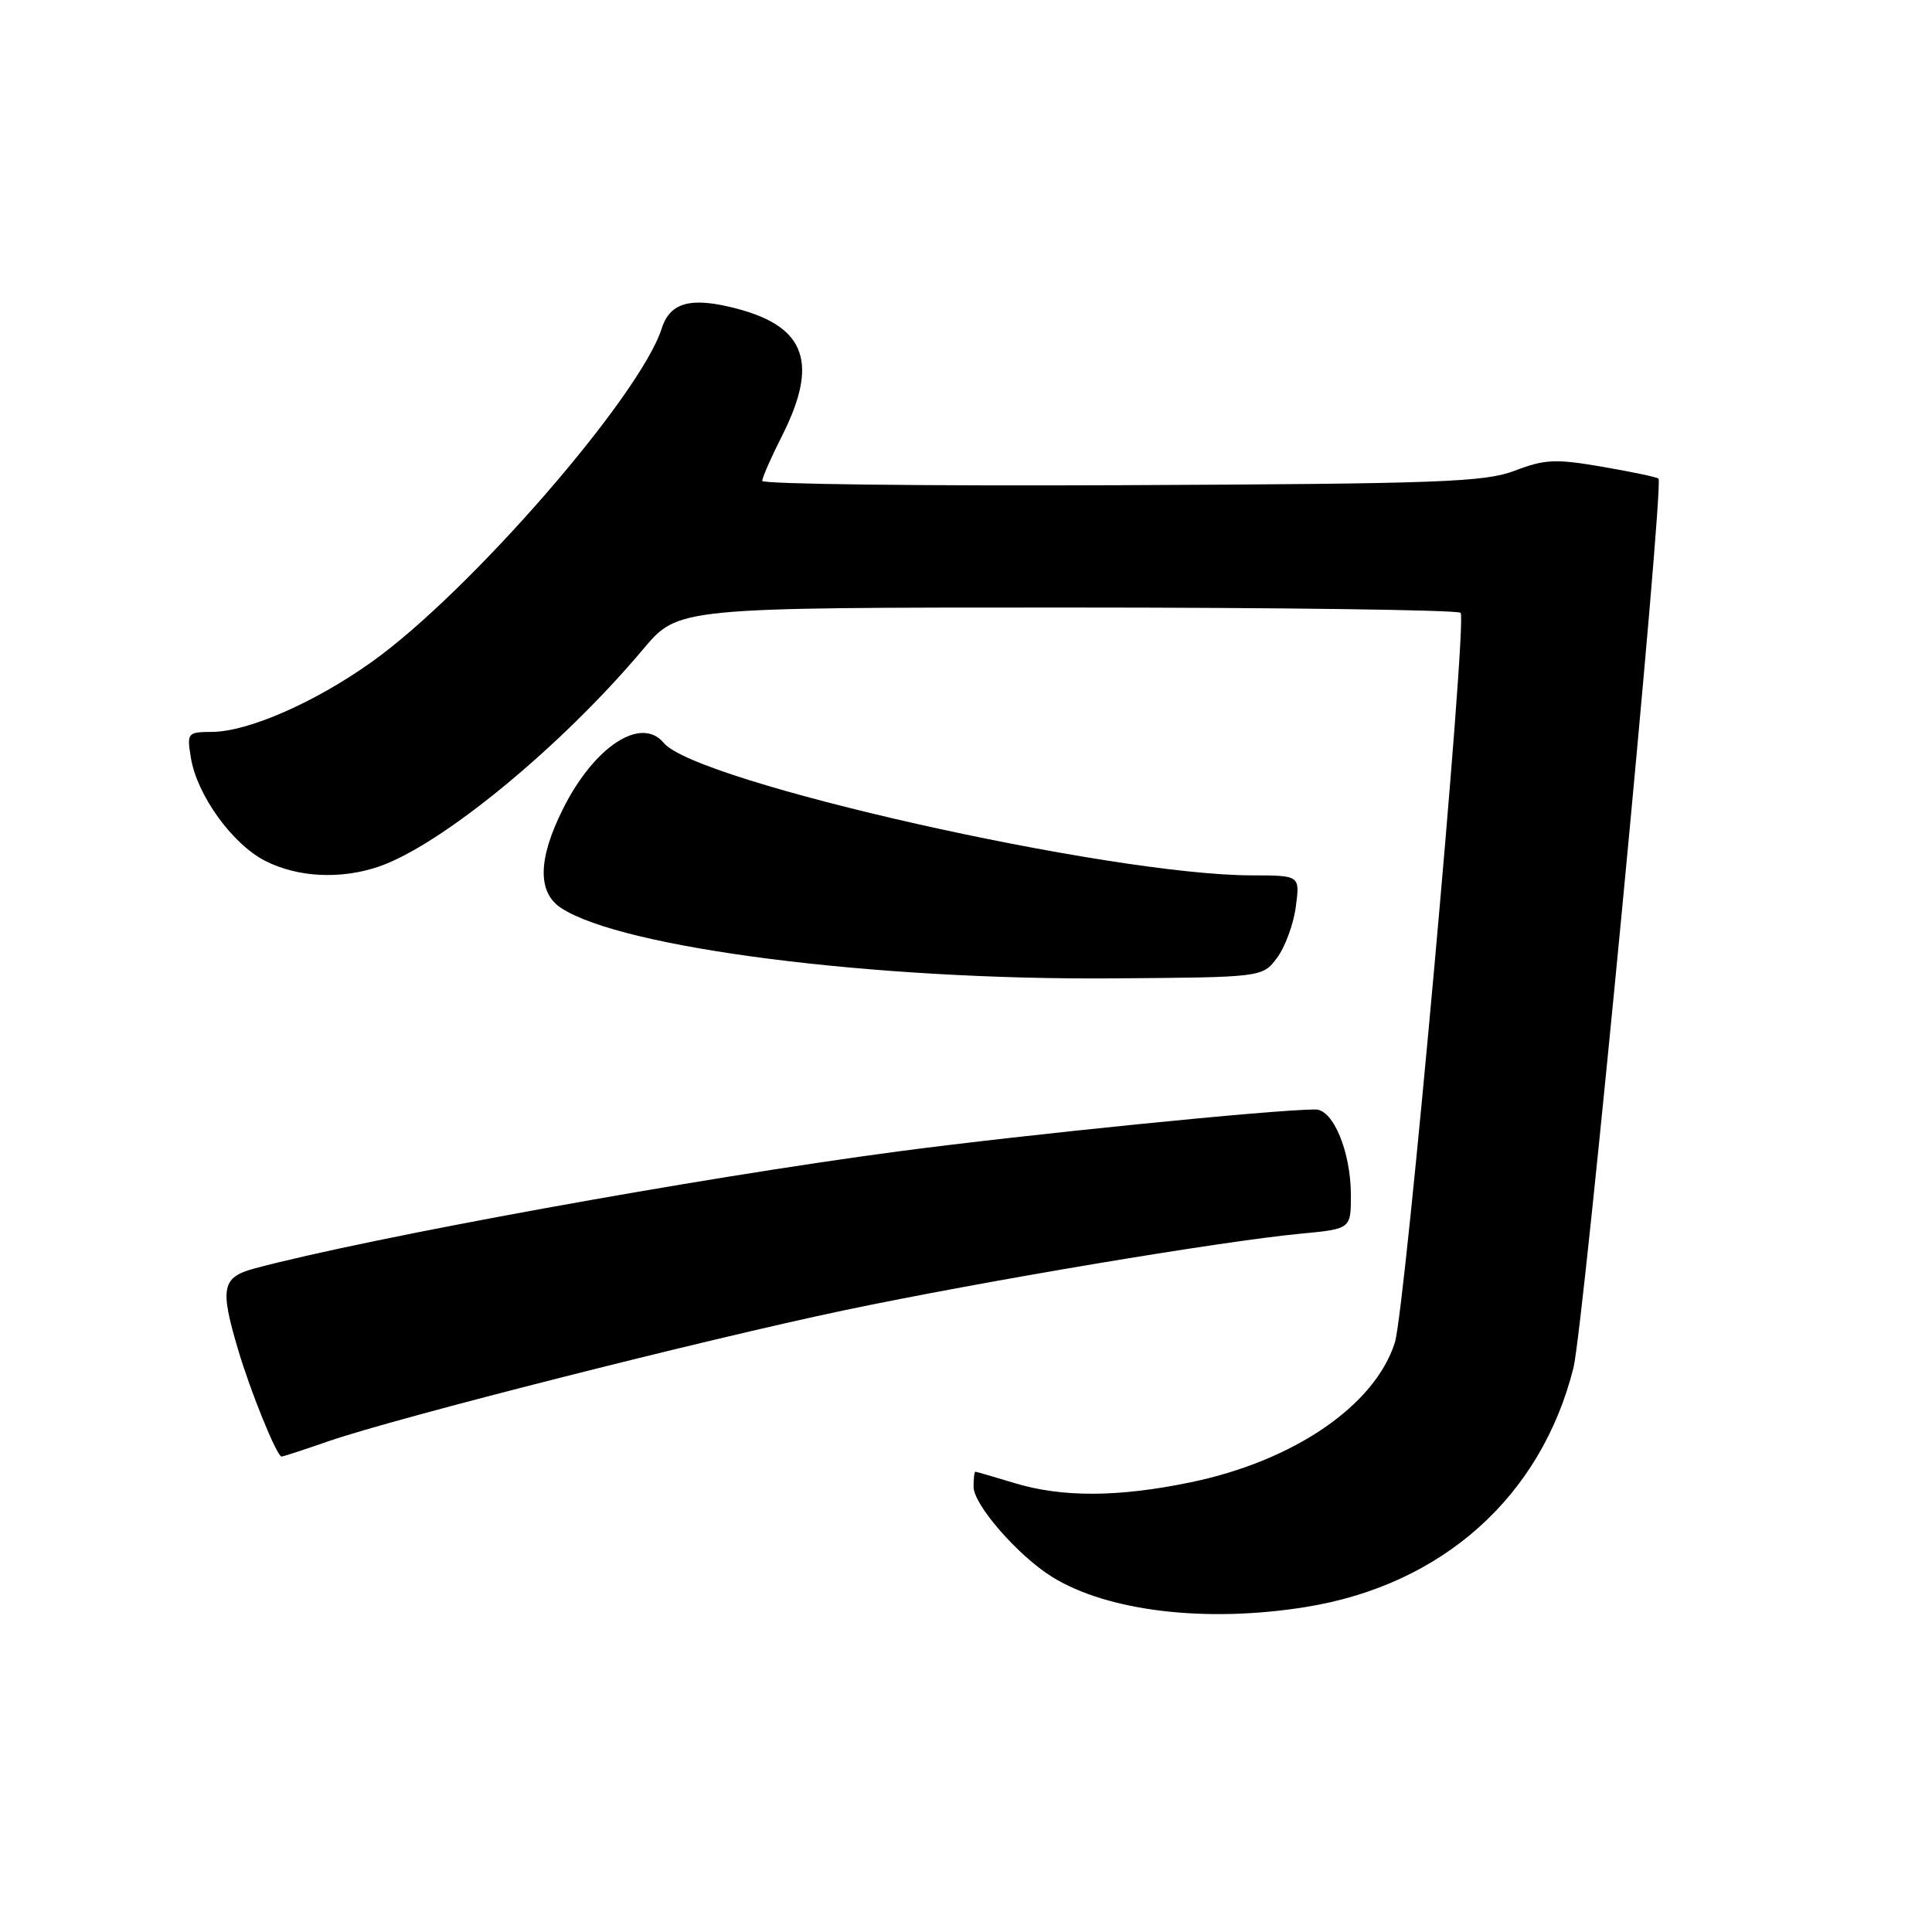 <?xml version="1.0" encoding="UTF-8" standalone="no"?>
<!DOCTYPE svg PUBLIC "-//W3C//DTD SVG 1.1//EN" "http://www.w3.org/Graphics/SVG/1.1/DTD/svg11.dtd" >
<svg xmlns="http://www.w3.org/2000/svg" xmlns:xlink="http://www.w3.org/1999/xlink" version="1.1" viewBox="0 0 256 256">
 <g >
 <path fill="currentColor"
d=" M 173.00 212.94 C 191.09 210.04 204.20 198.33 208.49 181.25 C 209.85 175.82 220.53 64.19 219.76 63.42 C 219.56 63.22 216.21 62.52 212.32 61.85 C 206.12 60.78 204.69 60.85 200.74 62.36 C 196.73 63.89 190.92 64.10 148.61 64.29 C 122.43 64.41 101.00 64.15 101.00 63.72 C 101.00 63.29 102.17 60.62 103.60 57.80 C 108.47 48.19 106.82 43.37 97.83 40.95 C 91.65 39.29 88.81 40.00 87.69 43.50 C 84.82 52.48 62.25 78.44 49.27 87.70 C 41.76 93.06 32.91 96.94 28.12 96.98 C 24.84 97.00 24.75 97.10 25.29 100.40 C 26.09 105.34 30.78 111.85 35.14 114.07 C 39.41 116.25 45.08 116.55 50.10 114.86 C 58.39 112.07 74.34 98.97 85.24 86.00 C 89.87 80.50 89.87 80.50 141.35 80.50 C 169.67 80.50 193.15 80.82 193.54 81.20 C 194.45 82.12 186.22 173.45 184.83 177.88 C 182.19 186.23 171.44 193.59 157.73 196.42 C 148.16 198.40 140.73 198.43 134.41 196.51 C 131.71 195.69 129.39 195.02 129.25 195.01 C 129.11 195.00 129.00 195.90 129.00 197.00 C 129.00 199.39 134.91 206.16 139.43 208.96 C 146.81 213.52 159.80 215.06 173.00 212.94 Z  M 43.59 190.95 C 52.53 187.86 93.36 177.50 112.00 173.59 C 130.29 169.76 161.81 164.47 172.25 163.48 C 179.00 162.84 179.00 162.84 179.00 158.39 C 179.00 152.64 176.67 147.00 174.30 147.01 C 168.79 147.02 135.82 150.34 119.00 152.57 C 92.47 156.09 49.05 163.98 33.75 168.07 C 29.39 169.24 29.11 170.64 31.55 178.84 C 33.21 184.45 36.69 193.00 37.31 193.00 C 37.52 193.00 40.34 192.08 43.59 190.95 Z  M 169.22 126.91 C 170.28 125.49 171.40 122.45 171.70 120.16 C 172.26 116.00 172.26 116.00 165.88 115.99 C 147.02 115.98 92.27 103.65 87.95 98.44 C 84.95 94.83 78.71 98.92 74.58 107.22 C 71.27 113.85 71.20 118.25 74.36 120.32 C 82.47 125.63 115.64 129.87 147.39 129.64 C 167.29 129.50 167.29 129.50 169.22 126.91 Z "/>
</g>
</svg>
